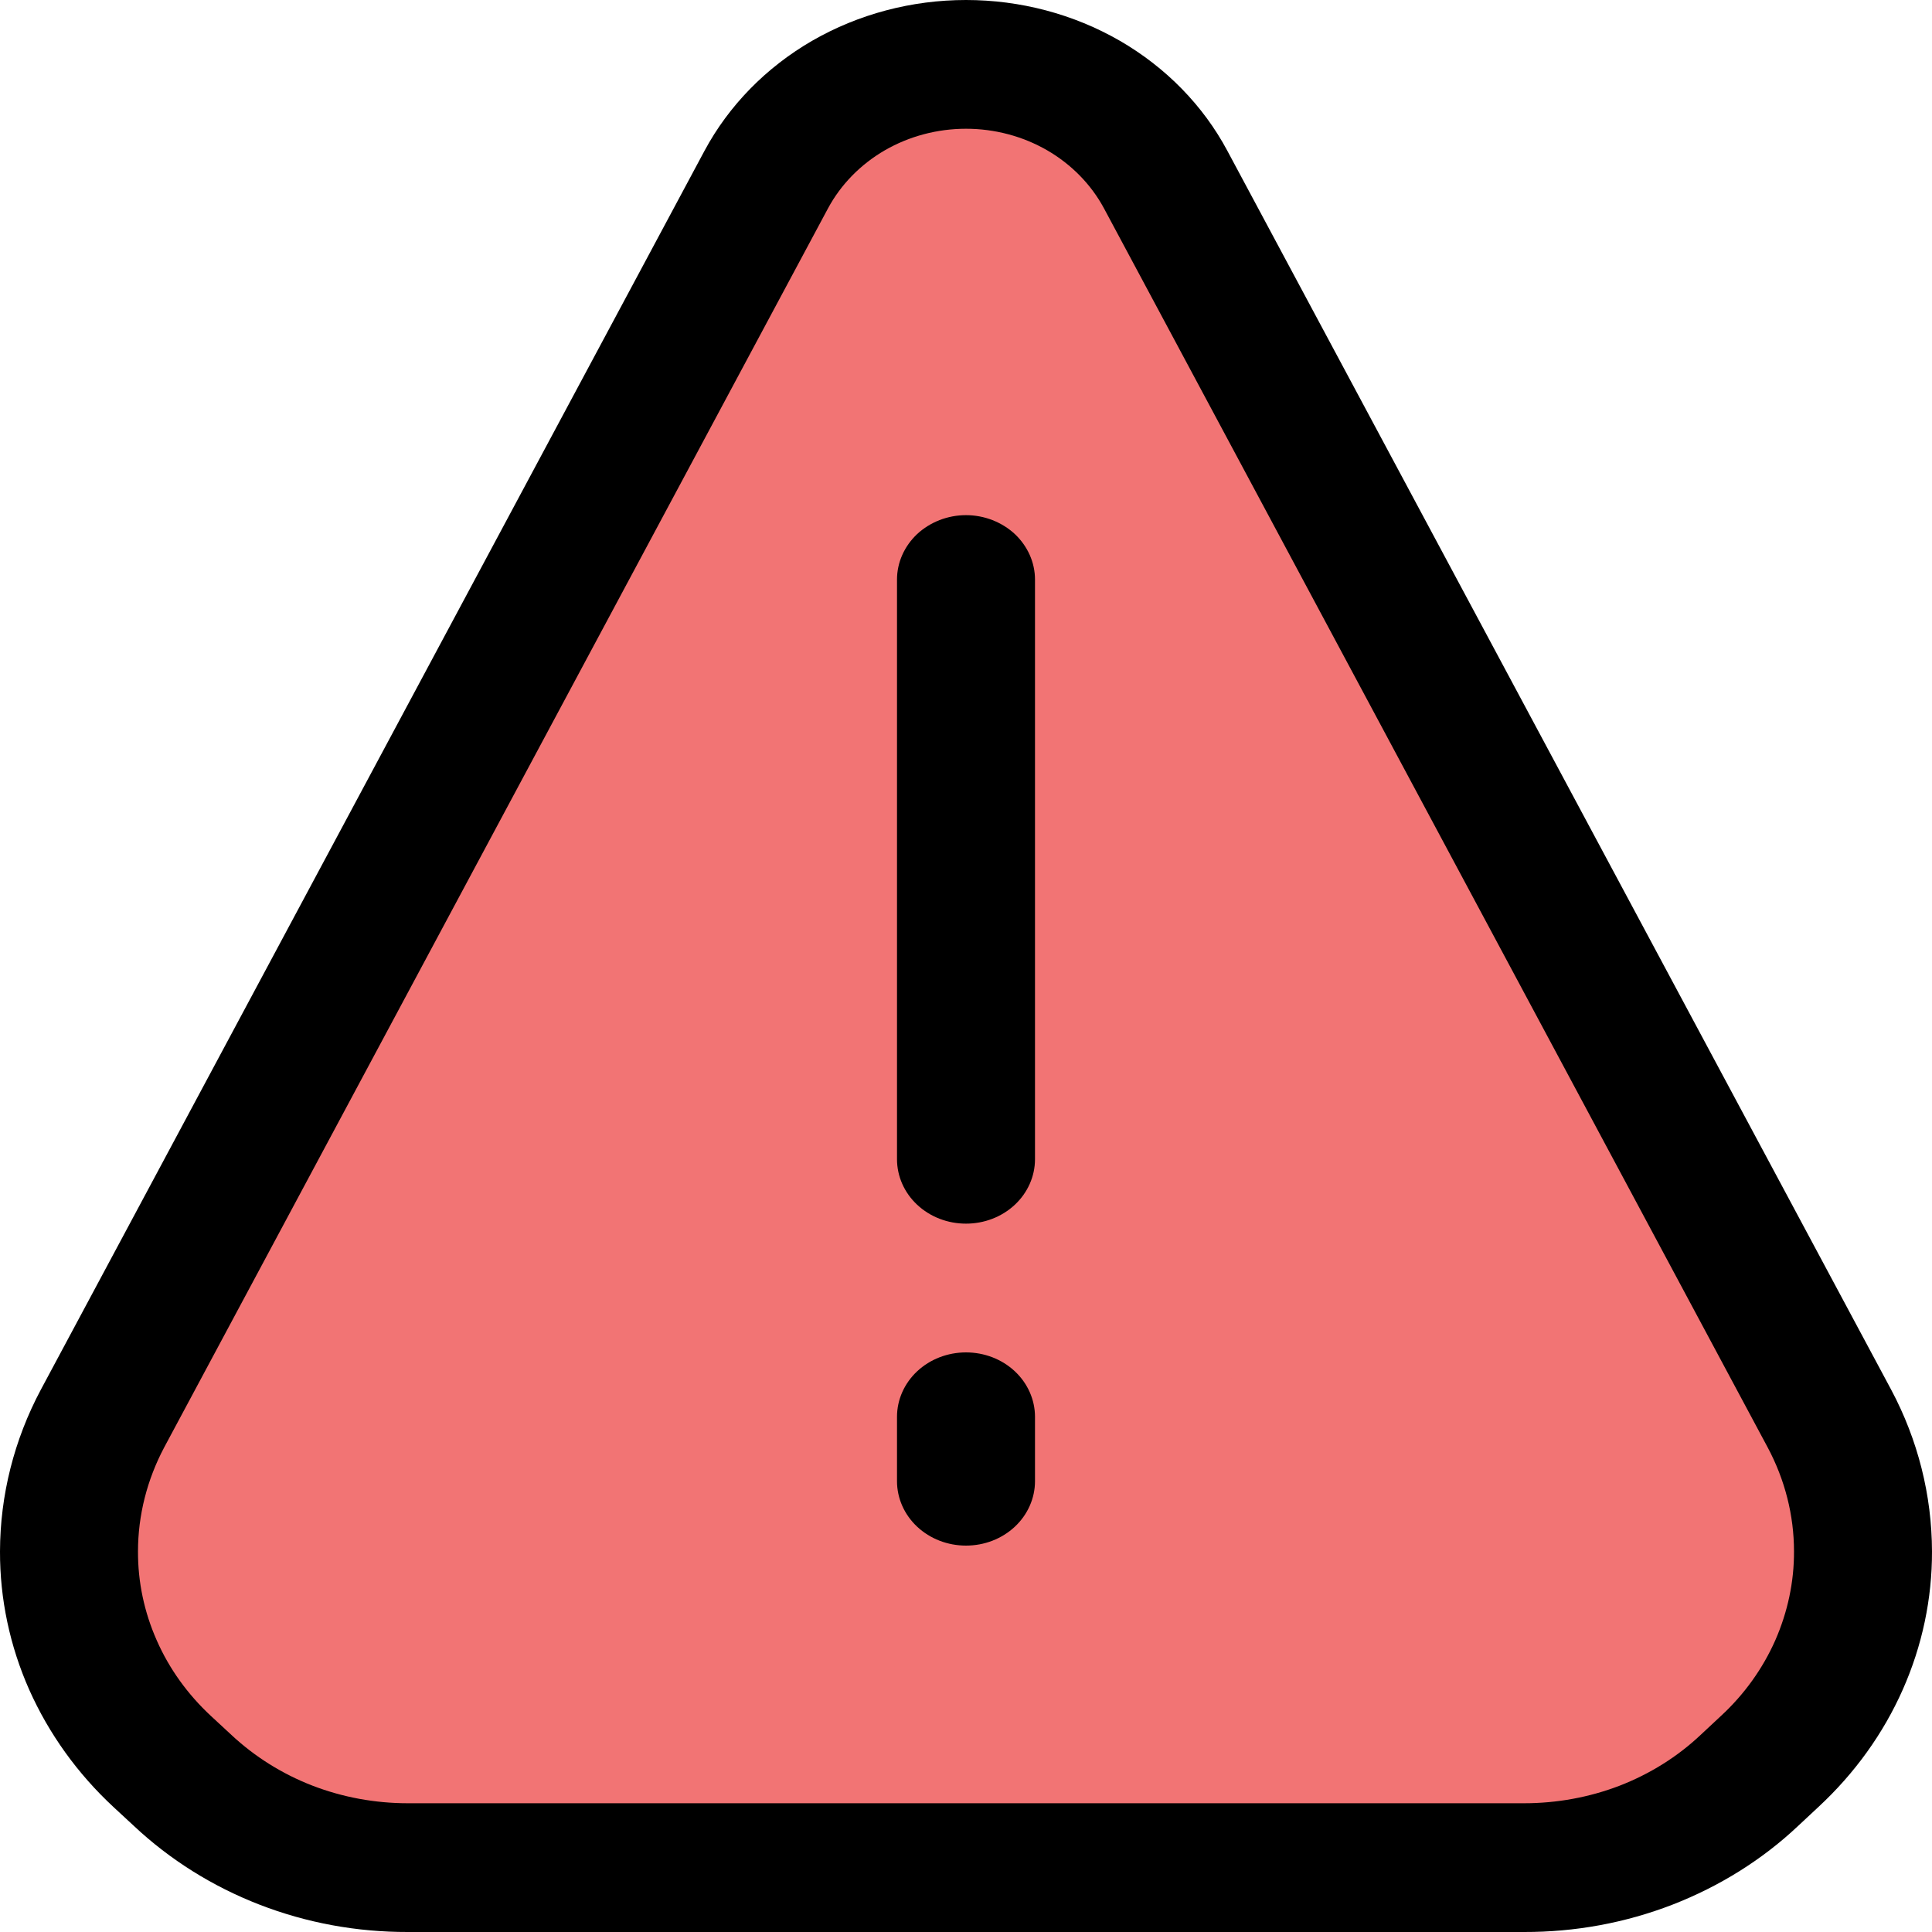 <svg width="14" height="14" viewBox="0 0 14 14" fill="none" xmlns="http://www.w3.org/2000/svg">
<path d="M13.5 11.242C13.5 11.524 13.44 11.804 13.324 12.066C13.209 12.327 13.039 12.564 12.824 12.764L12.674 12.904C12.242 13.307 11.656 13.534 11.044 13.534H2.955C2.653 13.534 2.353 13.478 2.073 13.37C1.793 13.261 1.539 13.103 1.325 12.903L1.175 12.763C0.743 12.359 0.5 11.812 0.5 11.242C0.5 10.908 0.583 10.578 0.743 10.279L5.553 1.302C5.687 1.051 5.894 0.84 6.149 0.692C6.405 0.545 6.7 0.467 7 0.467C7.3 0.467 7.595 0.545 7.851 0.692C8.106 0.84 8.313 1.051 8.447 1.302L13.256 10.279C13.416 10.578 13.5 10.908 13.5 11.242Z" fill="#F27474"/>
<path d="M8.447 1.301C8.313 1.05 8.106 0.839 7.851 0.692C7.595 0.544 7.301 0.466 7 0.466C6.7 0.466 6.405 0.544 6.149 0.692C5.894 0.839 5.687 1.05 5.553 1.301L0.744 10.279C0.527 10.683 0.452 11.14 0.53 11.586C0.607 12.032 0.833 12.444 1.176 12.764L1.326 12.904C1.758 13.307 2.344 13.533 2.956 13.533H4.115C7.144 11.95 9.664 9.639 11.415 6.84L8.447 1.301Z" fill="#F27474"/>
<path d="M0.971 13.232C1.231 13.476 1.54 13.67 1.881 13.802C2.221 13.934 2.587 14.001 2.955 14H11.044C11.413 14.001 11.778 13.934 12.119 13.802C12.459 13.67 12.769 13.477 13.028 13.233L13.178 13.093C13.44 12.85 13.647 12.562 13.788 12.244C13.929 11.926 14.001 11.585 14 11.242C13.999 10.835 13.898 10.434 13.704 10.07L8.894 1.093C8.719 0.765 8.448 0.488 8.114 0.295C7.779 0.102 7.393 0 7 0C6.607 0 6.221 0.102 5.886 0.295C5.552 0.488 5.281 0.765 5.105 1.093L0.296 10.07C0.102 10.434 0.001 10.835 1.02351e-05 11.242C-0.001 11.586 0.071 11.927 0.212 12.245C0.354 12.563 0.561 12.852 0.823 13.095L0.971 13.232ZM1.19 10.488L6 1.51C6.093 1.337 6.236 1.191 6.412 1.089C6.589 0.987 6.792 0.933 7 0.933C7.208 0.933 7.411 0.987 7.588 1.089C7.764 1.191 7.907 1.337 8 1.51L12.809 10.488C12.934 10.722 13 10.98 13 11.242C13.001 11.463 12.954 11.682 12.864 11.887C12.773 12.092 12.64 12.278 12.471 12.434L12.321 12.574C12.154 12.731 11.955 12.855 11.736 12.94C11.517 13.024 11.282 13.067 11.044 13.067H2.955C2.718 13.067 2.483 13.024 2.263 12.939C2.044 12.854 1.845 12.729 1.677 12.572L1.528 12.434C1.36 12.278 1.226 12.092 1.136 11.887C1.045 11.682 0.999 11.463 1 11.242C1 10.98 1.066 10.722 1.19 10.488Z" fill="black"/>
<path d="M7 8.867C7.133 8.867 7.26 8.818 7.354 8.73C7.447 8.643 7.5 8.524 7.5 8.4V4.2C7.5 4.076 7.447 3.958 7.354 3.87C7.26 3.783 7.133 3.733 7 3.733C6.867 3.733 6.74 3.783 6.646 3.87C6.553 3.958 6.5 4.076 6.5 4.2V8.4C6.5 8.524 6.553 8.643 6.646 8.73C6.74 8.818 6.867 8.867 7 8.867ZM7 11.2C7.133 11.2 7.26 11.151 7.354 11.063C7.447 10.976 7.5 10.857 7.5 10.733V10.267C7.5 10.143 7.447 10.024 7.354 9.937C7.26 9.849 7.133 9.8 7 9.8C6.867 9.8 6.74 9.849 6.646 9.937C6.553 10.024 6.5 10.143 6.5 10.267V10.733C6.5 10.857 6.553 10.976 6.646 11.063C6.74 11.151 6.867 11.2 7 11.2Z" fill="black"/>
</svg>
